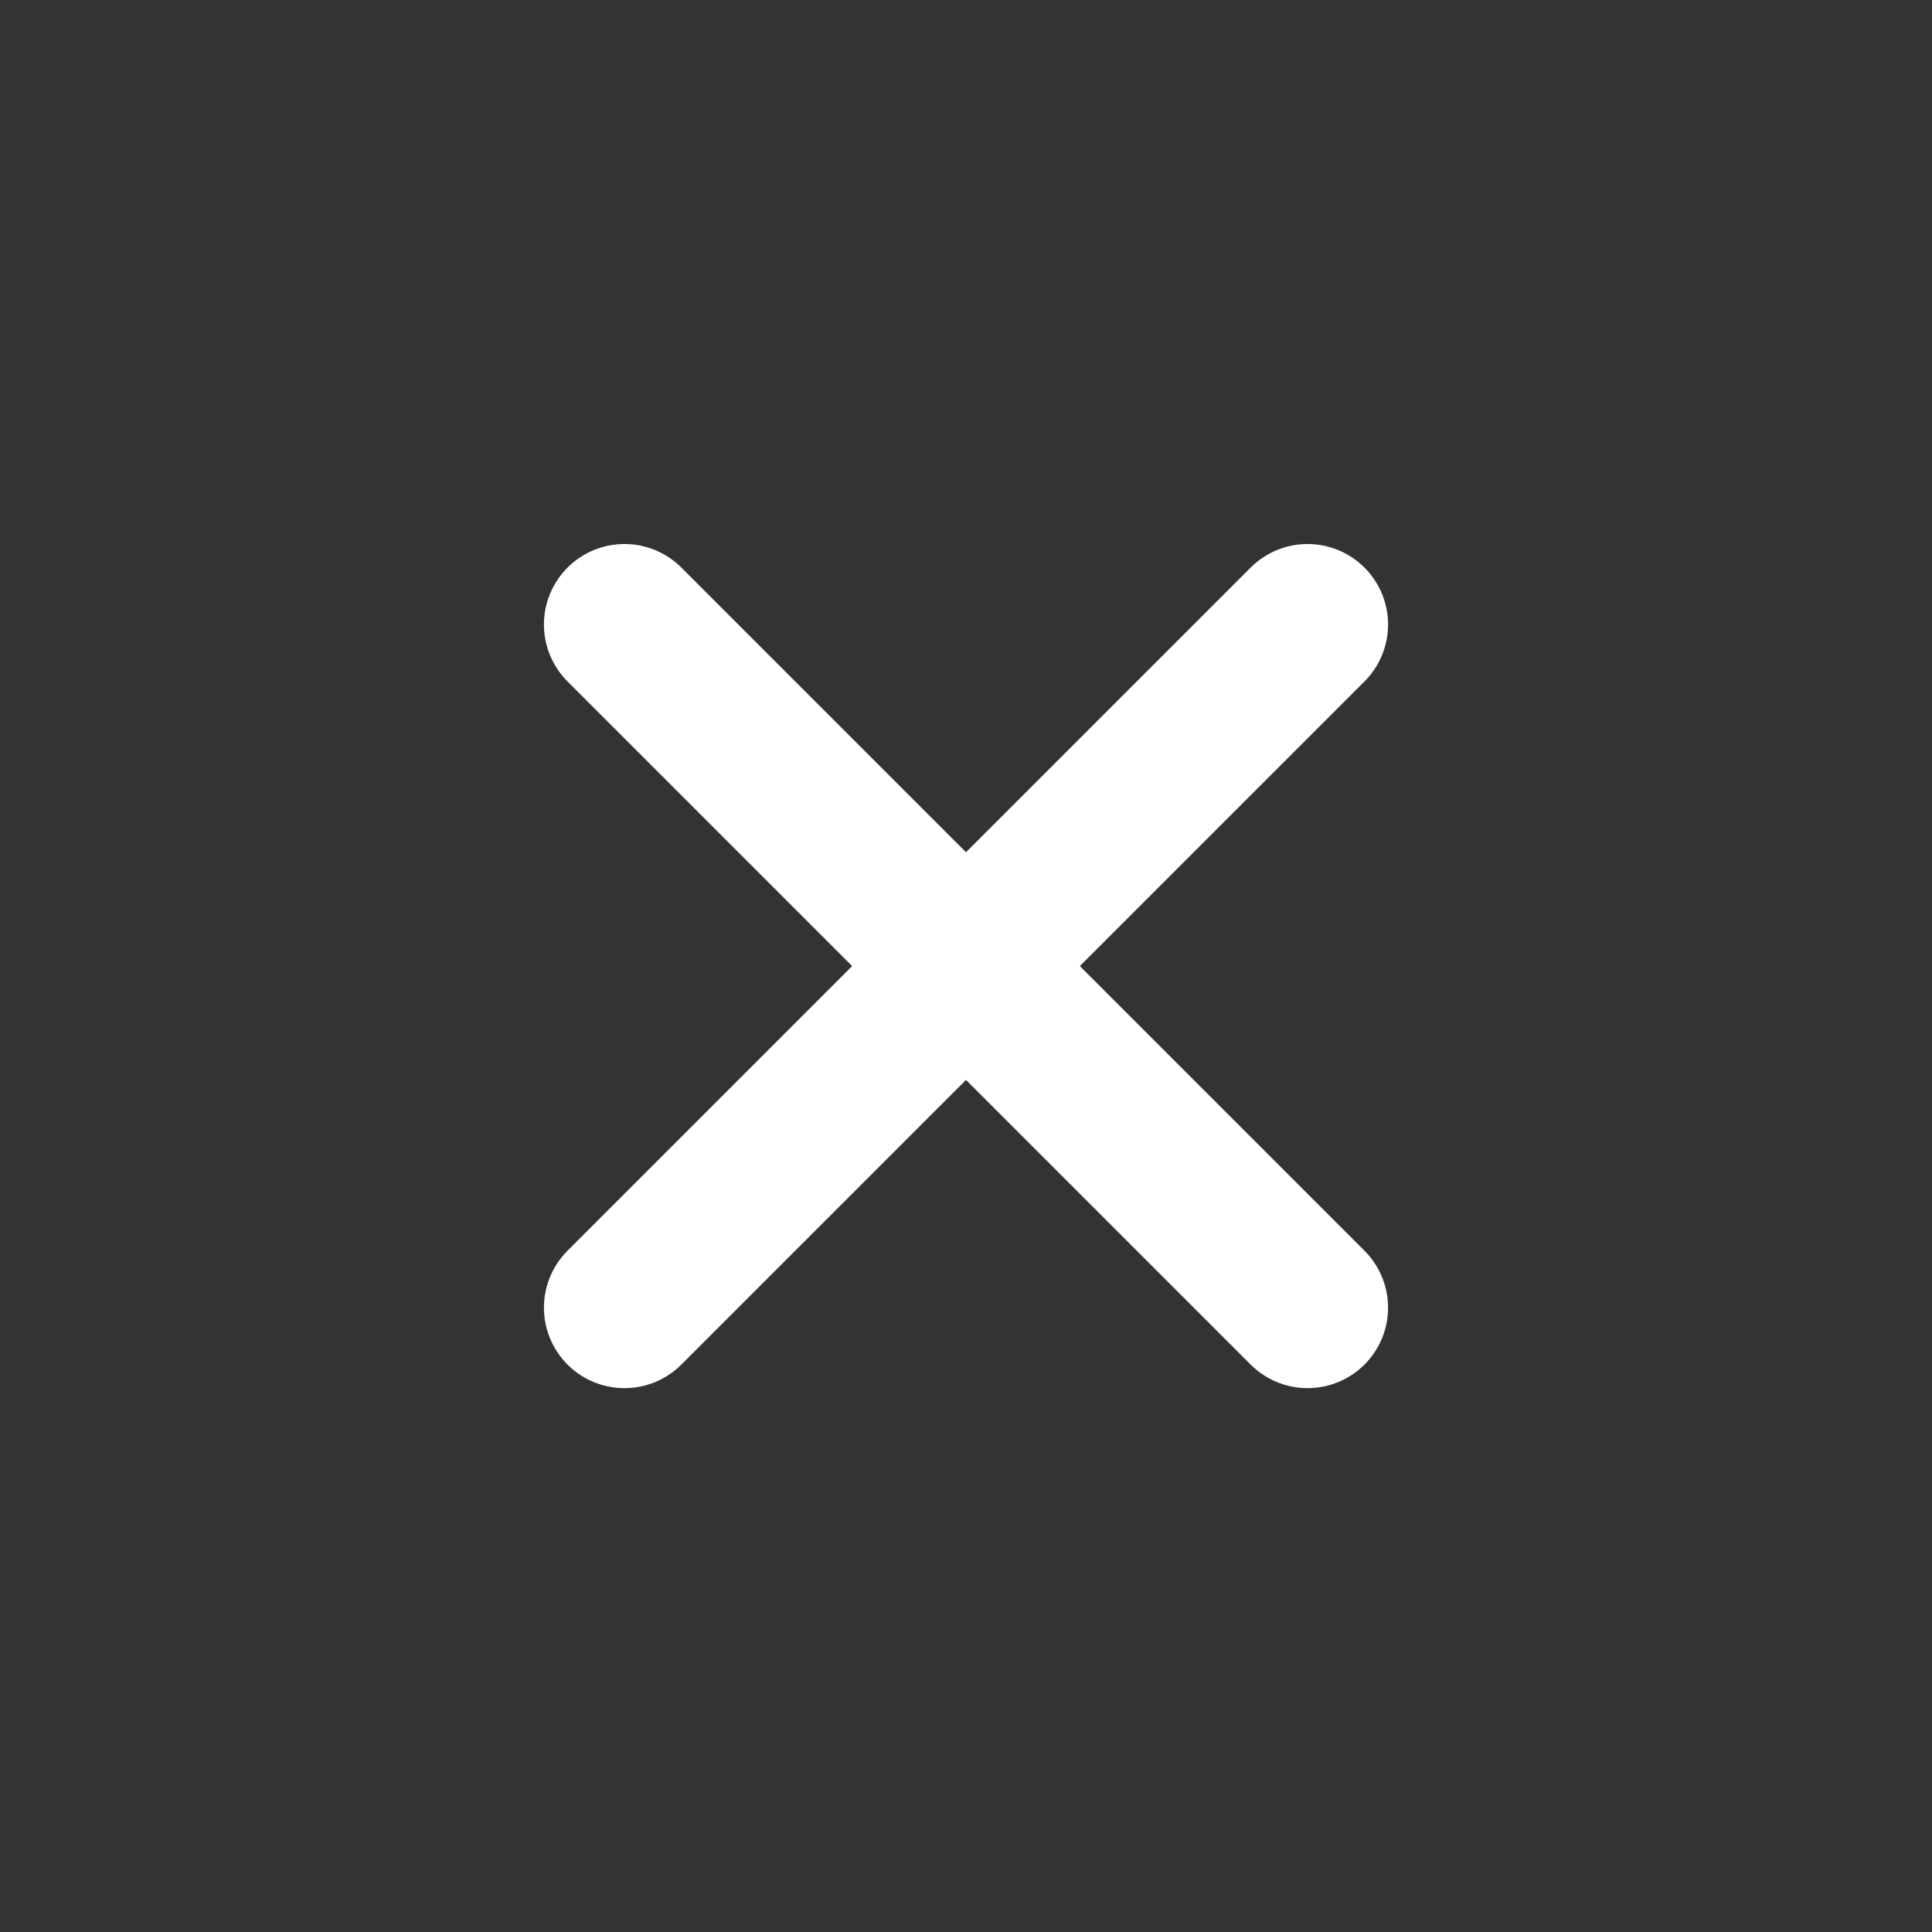 <svg width="24" height="24" viewBox="0 0 24 24" fill="none" xmlns="http://www.w3.org/2000/svg">
<rect x="0" y="0" width="24" height="24" fill="#333333" stroke="none"/>
<path d="M16.243 7.758L7.757 16.244M7.757 7.758L16.243 16.244" stroke="white" stroke-width="2" stroke-linecap="round" stroke-linejoin="round"/>
</svg>
